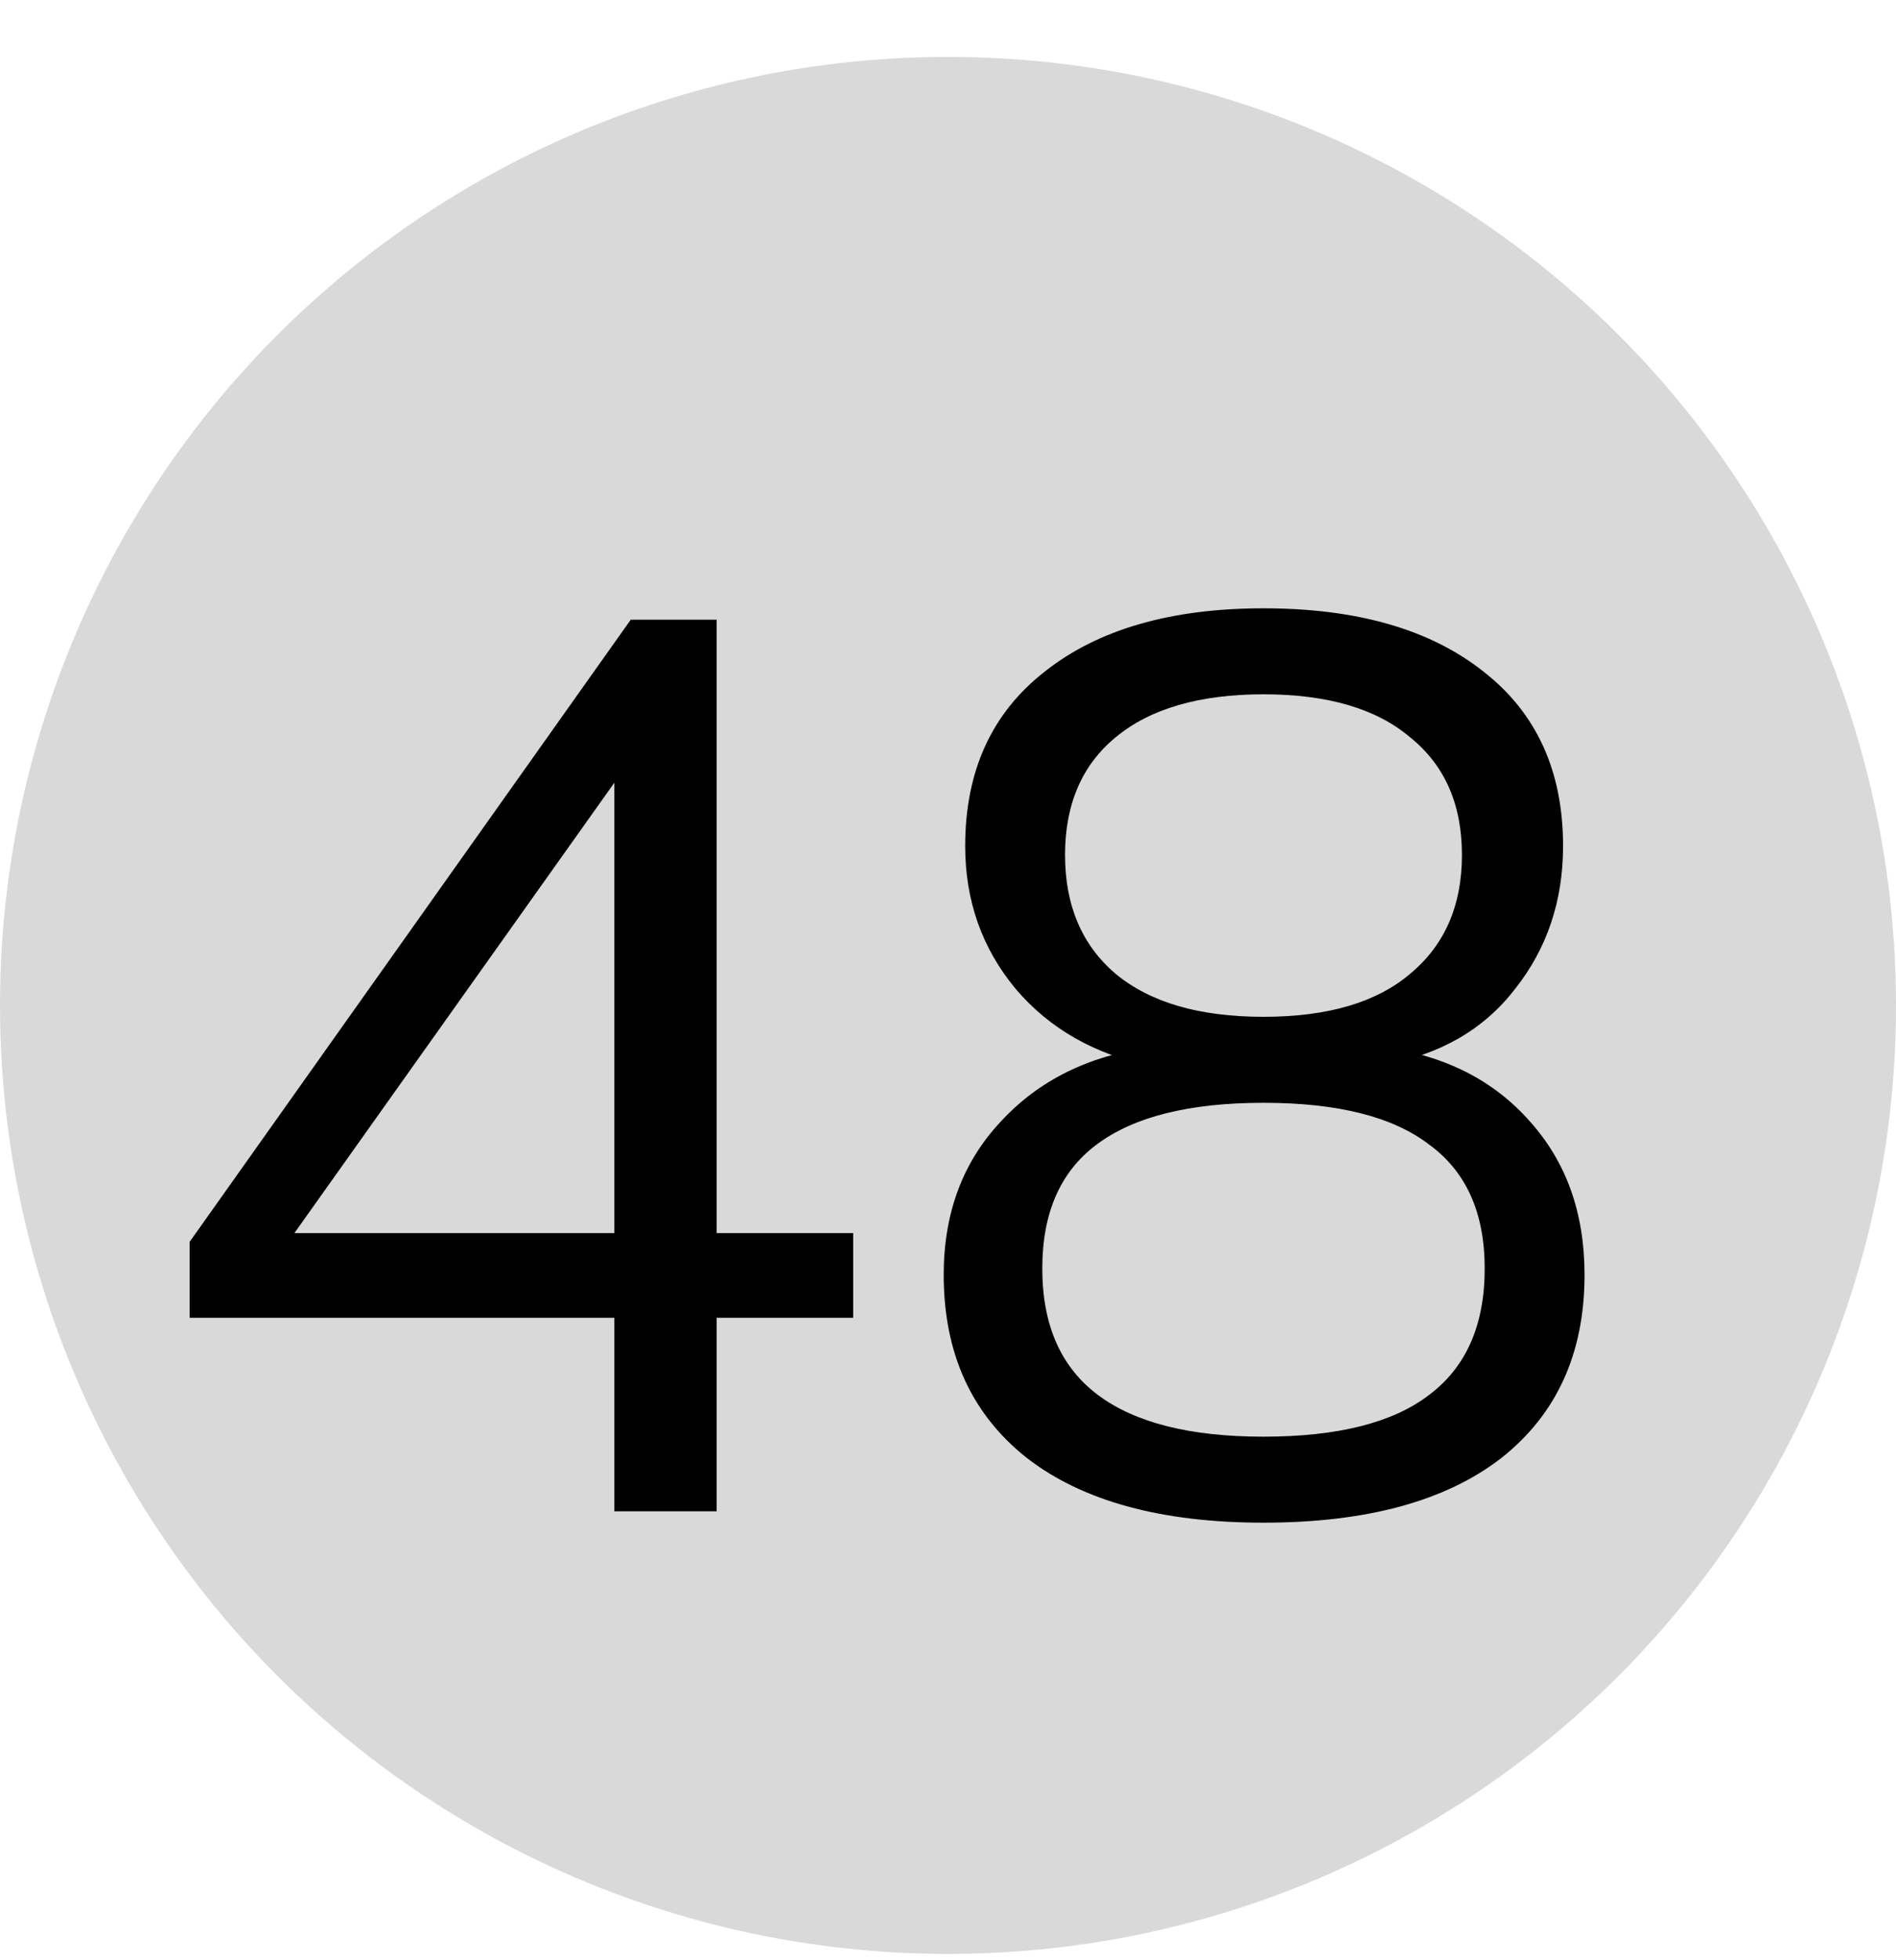 <svg width="30" height="31" viewBox="0 0 30 31" fill="none" xmlns="http://www.w3.org/2000/svg">
<circle cx="15" cy="15.9" r="15" fill="#D9D9D9"/>
<path d="M9.72 23.9V20.84H3V19.64L9.98 9.8H11.34V19.5H13.5V20.84H11.34V23.9H9.72ZM9.72 19.5V11.76H10.16L4.36 19.92V19.5H9.72ZM19.992 24.08C18.379 24.08 17.132 23.74 16.252 23.06C15.372 22.367 14.932 21.4 14.932 20.16C14.932 19.187 15.232 18.38 15.832 17.74C16.432 17.087 17.226 16.694 18.212 16.56V16.86C17.319 16.674 16.605 16.267 16.072 15.64C15.539 15 15.272 14.247 15.272 13.38C15.272 12.194 15.692 11.274 16.532 10.62C17.372 9.954 18.526 9.62 19.992 9.62C21.472 9.62 22.632 9.954 23.472 10.62C24.312 11.274 24.732 12.194 24.732 13.38C24.732 14.247 24.479 15 23.972 15.64C23.479 16.28 22.785 16.68 21.892 16.84V16.56C22.866 16.694 23.639 17.087 24.212 17.74C24.785 18.38 25.072 19.187 25.072 20.16C25.072 21.4 24.632 22.367 23.752 23.06C22.872 23.74 21.619 24.08 19.992 24.08ZM19.992 22.72C21.166 22.72 22.039 22.5 22.612 22.06C23.199 21.62 23.492 20.954 23.492 20.06C23.492 19.18 23.199 18.527 22.612 18.1C22.039 17.66 21.166 17.44 19.992 17.44C18.819 17.44 17.939 17.66 17.352 18.1C16.779 18.527 16.492 19.18 16.492 20.06C16.492 20.954 16.785 21.62 17.372 22.06C17.959 22.5 18.832 22.72 19.992 22.72ZM19.992 16.08C21.006 16.08 21.779 15.854 22.312 15.4C22.859 14.947 23.132 14.32 23.132 13.52C23.132 12.72 22.859 12.1 22.312 11.66C21.779 11.207 21.006 10.98 19.992 10.98C18.979 10.98 18.199 11.207 17.652 11.66C17.119 12.1 16.852 12.72 16.852 13.52C16.852 14.32 17.119 14.947 17.652 15.4C18.199 15.854 18.979 16.08 19.992 16.08Z" fill="black"/>
</svg>
